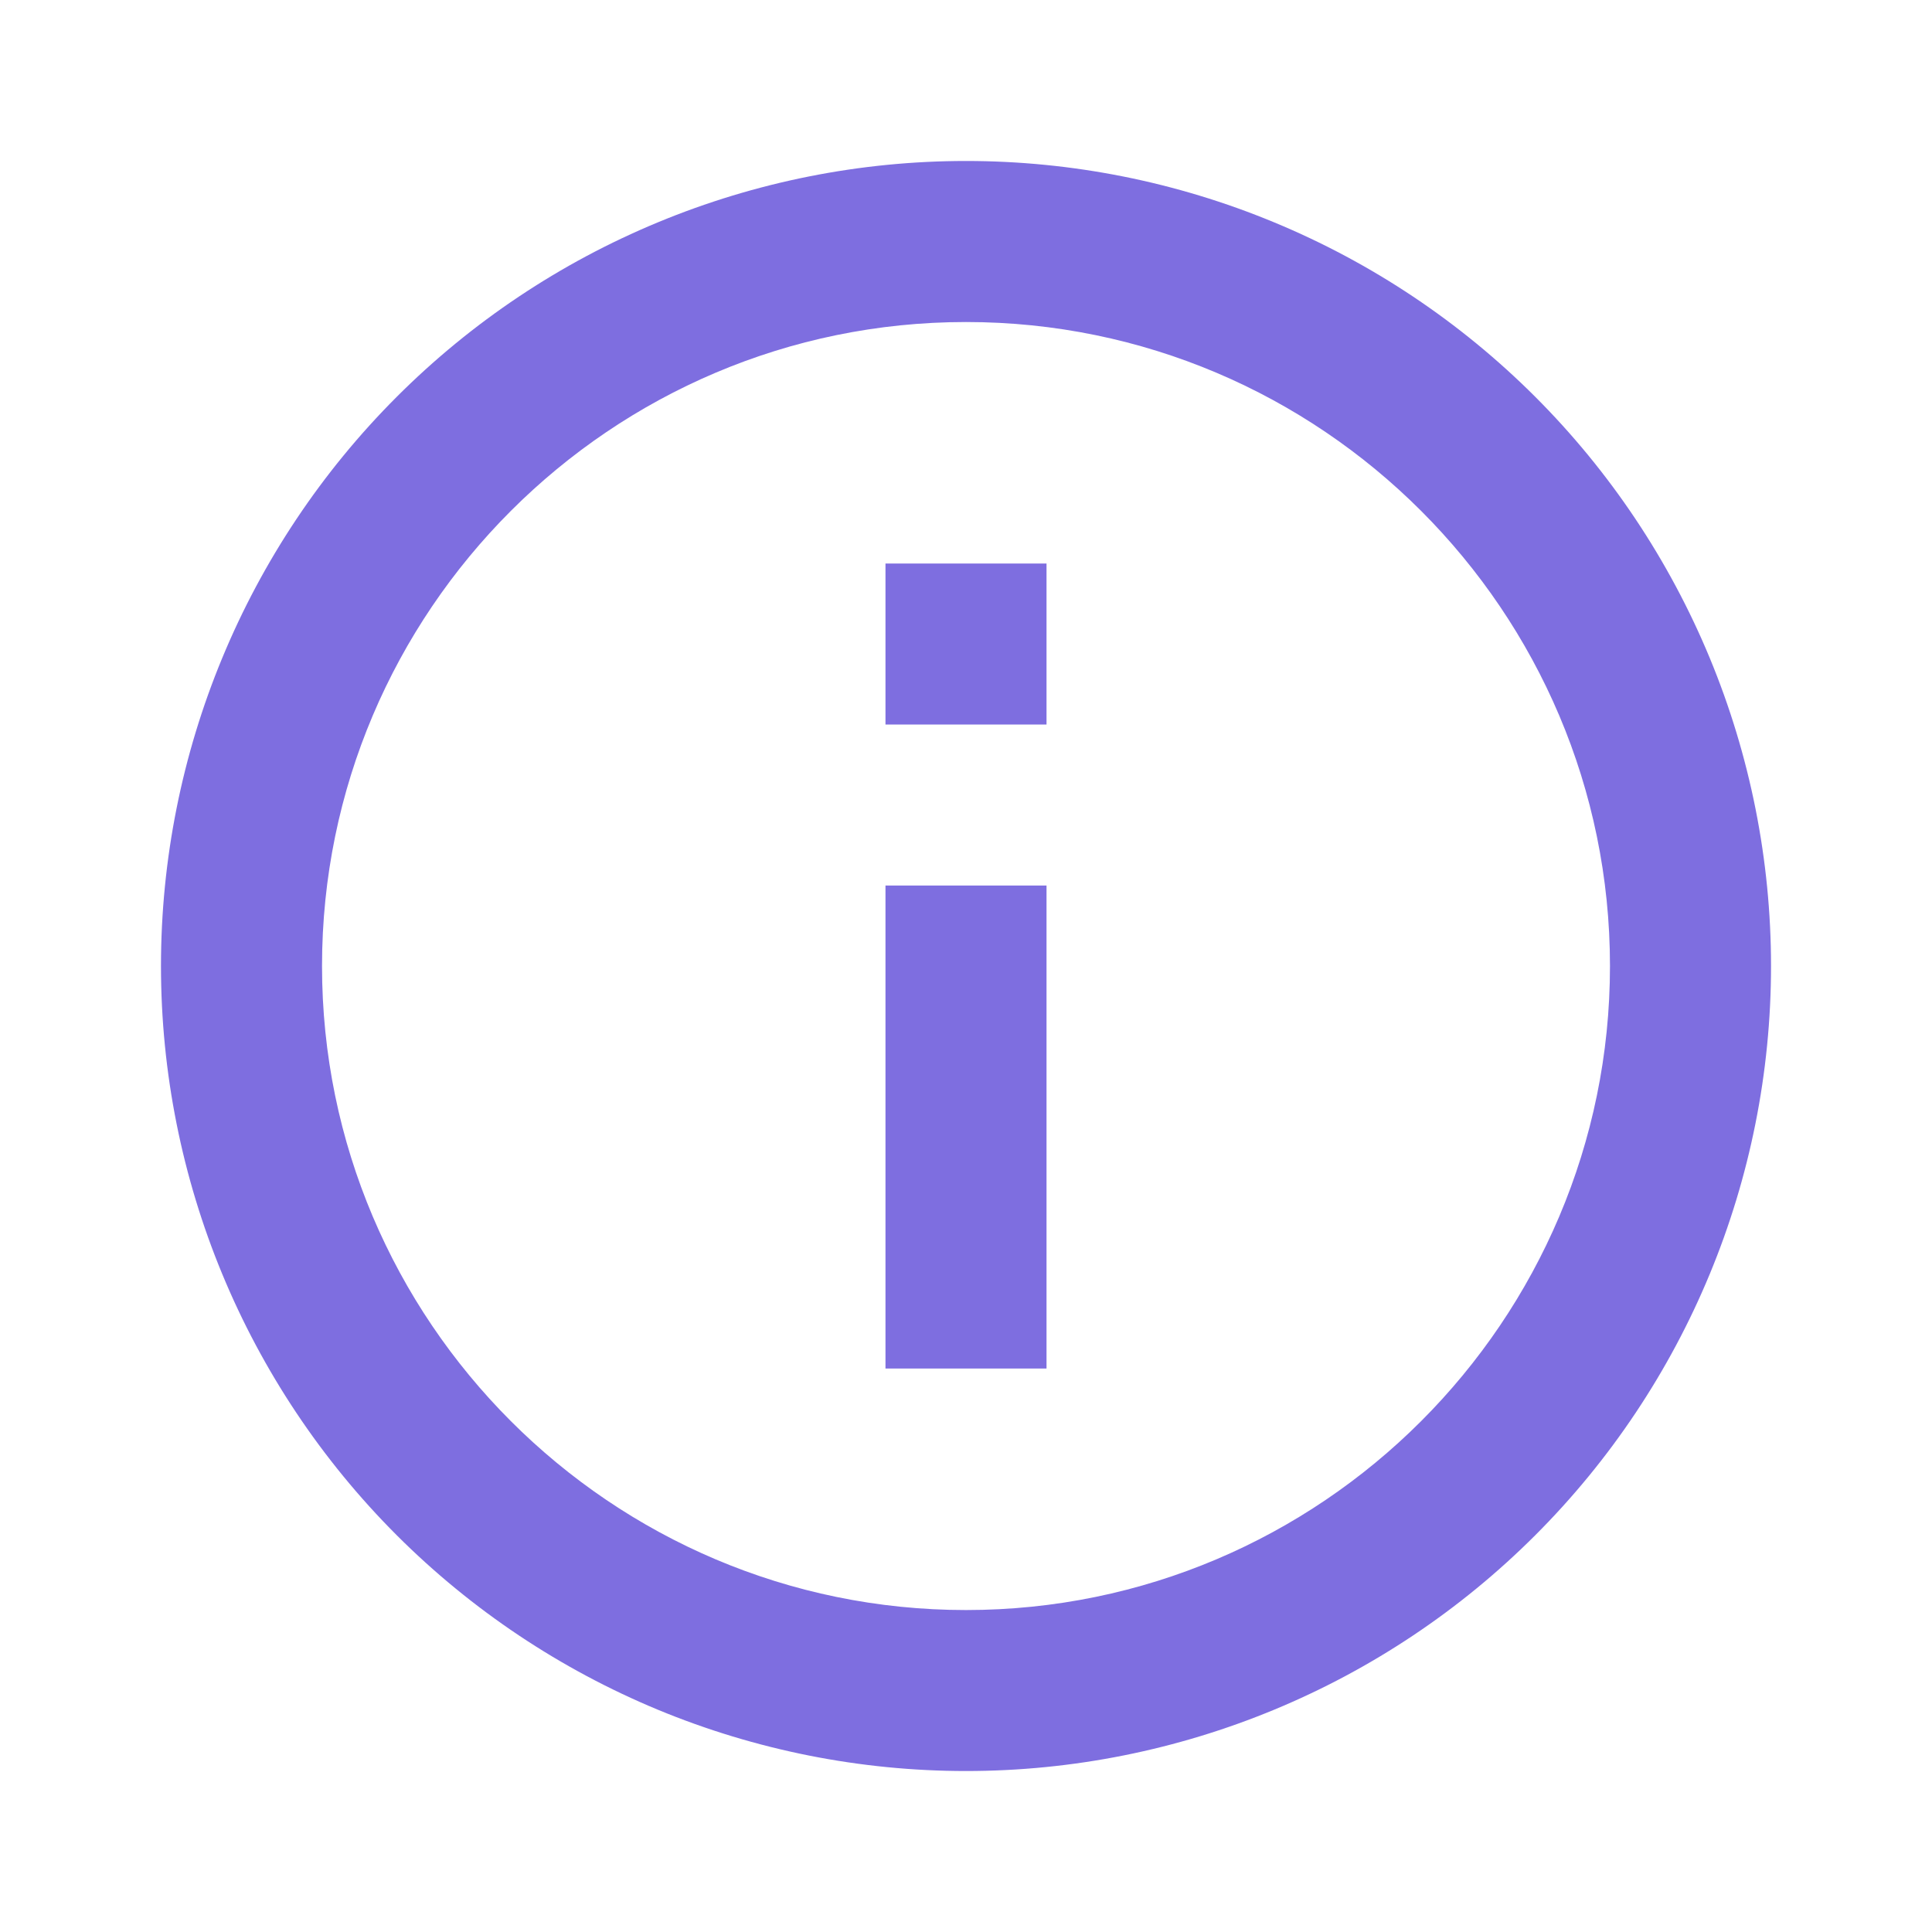<svg width="28" height="28" viewBox="0 0 28 28" fill="none" xmlns="http://www.w3.org/2000/svg">
<path d="M12.833 10.5H15.167V8.167H12.833M14 23.334C8.855 23.334 4.667 19.145 4.667 14C4.667 8.855 8.855 4.667 14 4.667C19.145 4.667 23.333 8.855 23.333 14C23.333 19.145 19.145 23.334 14 23.334ZM14 2.333C12.468 2.333 10.951 2.635 9.535 3.222C8.12 3.808 6.834 4.667 5.75 5.751C3.562 7.939 2.333 10.906 2.333 14C2.333 17.094 3.562 20.062 5.75 22.25C6.834 23.333 8.12 24.192 9.535 24.779C10.951 25.365 12.468 25.667 14 25.667C17.094 25.667 20.062 24.438 22.25 22.25C24.438 20.062 25.667 17.094 25.667 14C25.667 12.468 25.365 10.951 24.779 9.536C24.192 8.12 23.333 6.834 22.25 5.751C21.166 4.667 19.88 3.808 18.465 3.222C17.049 2.635 15.532 2.333 14 2.333ZM12.833 19.834H15.167V12.834H12.833V19.834Z" fill="#7E6EE0"/>
</svg>
